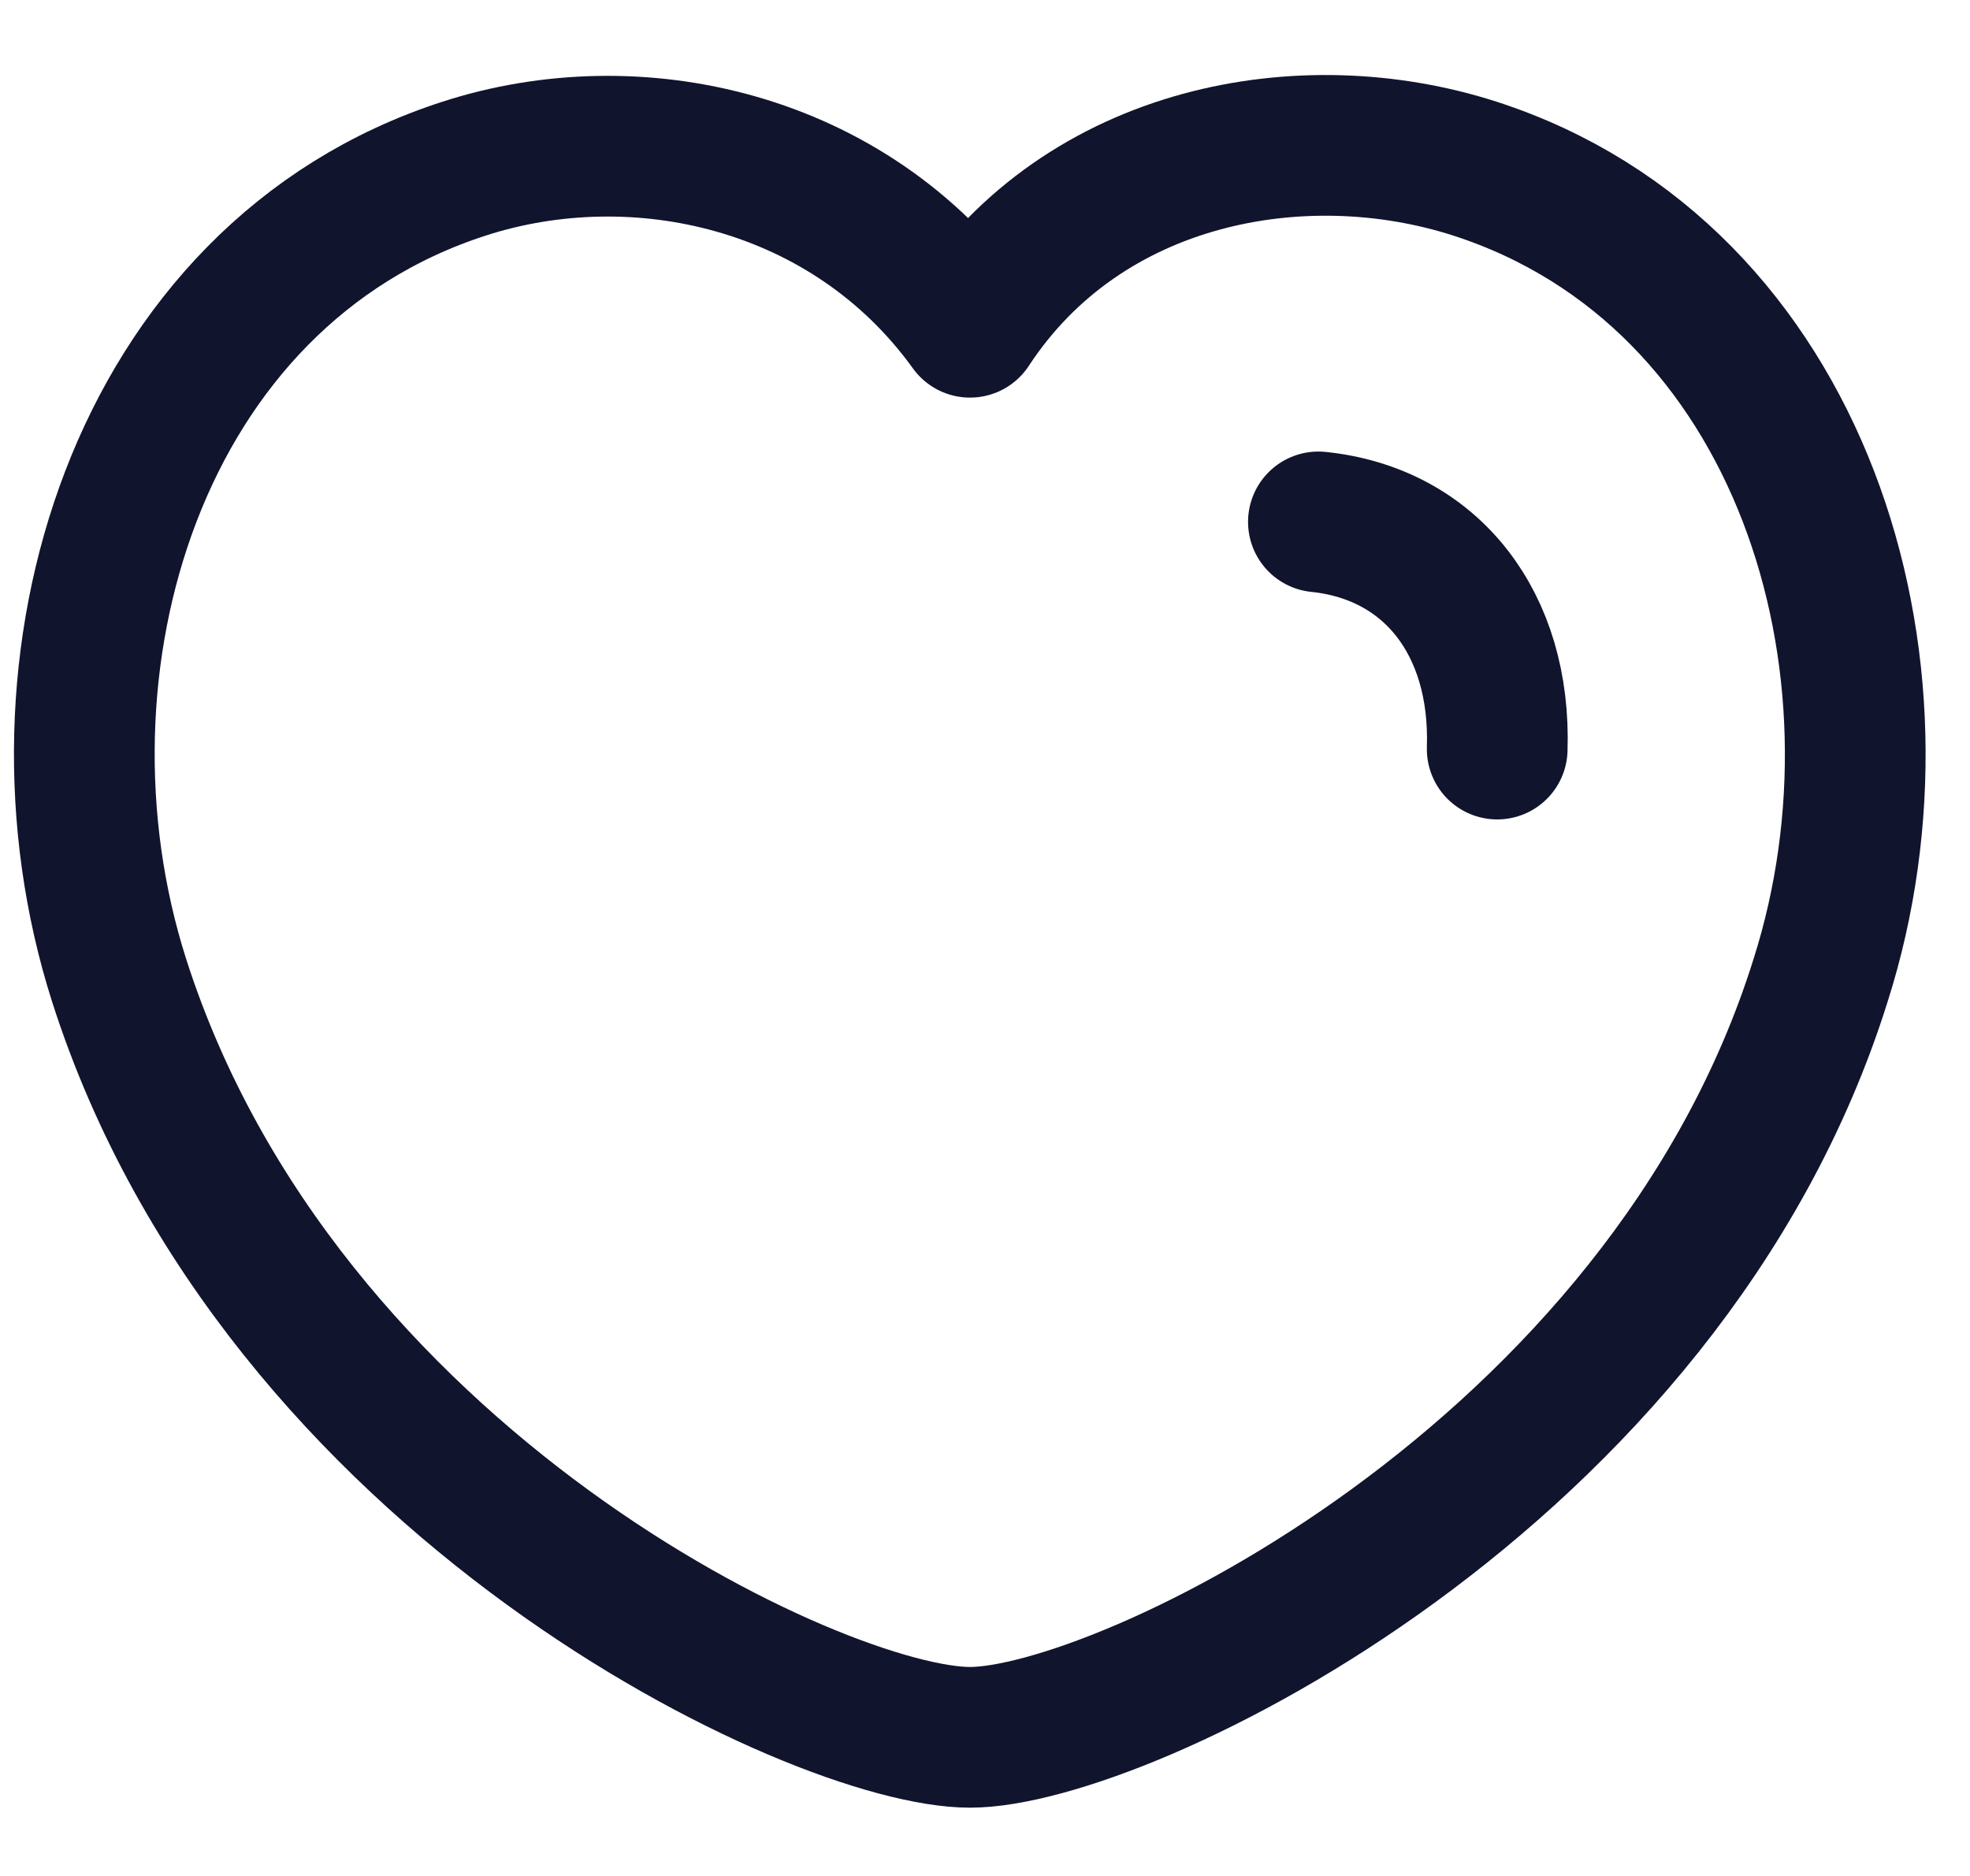 <svg width="21" height="20" viewBox="0 0 21 20" fill="none" xmlns="http://www.w3.org/2000/svg">
<g id="Heart">
<path id="Stroke 1" fill-rule="evenodd" clip-rule="evenodd" d="M1.268 10.446C0.202 7.096 1.449 2.931 4.944 1.799C6.782 1.202 9.051 1.7 10.34 3.489C11.555 1.634 13.89 1.206 15.726 1.799C19.22 2.931 20.474 7.096 19.409 10.446C17.75 15.756 11.959 18.522 10.34 18.522C8.722 18.522 2.983 15.818 1.268 10.446Z" stroke="#11142D" stroke-width="1.5" stroke-linecap="round" stroke-linejoin="round"/>
<path id="Stroke 3" d="M14.054 5.564C15.254 5.688 16.004 6.645 15.96 7.986" stroke="#11142D" stroke-width="1.5" stroke-linecap="round" stroke-linejoin="round"/>
</g>
</svg>
